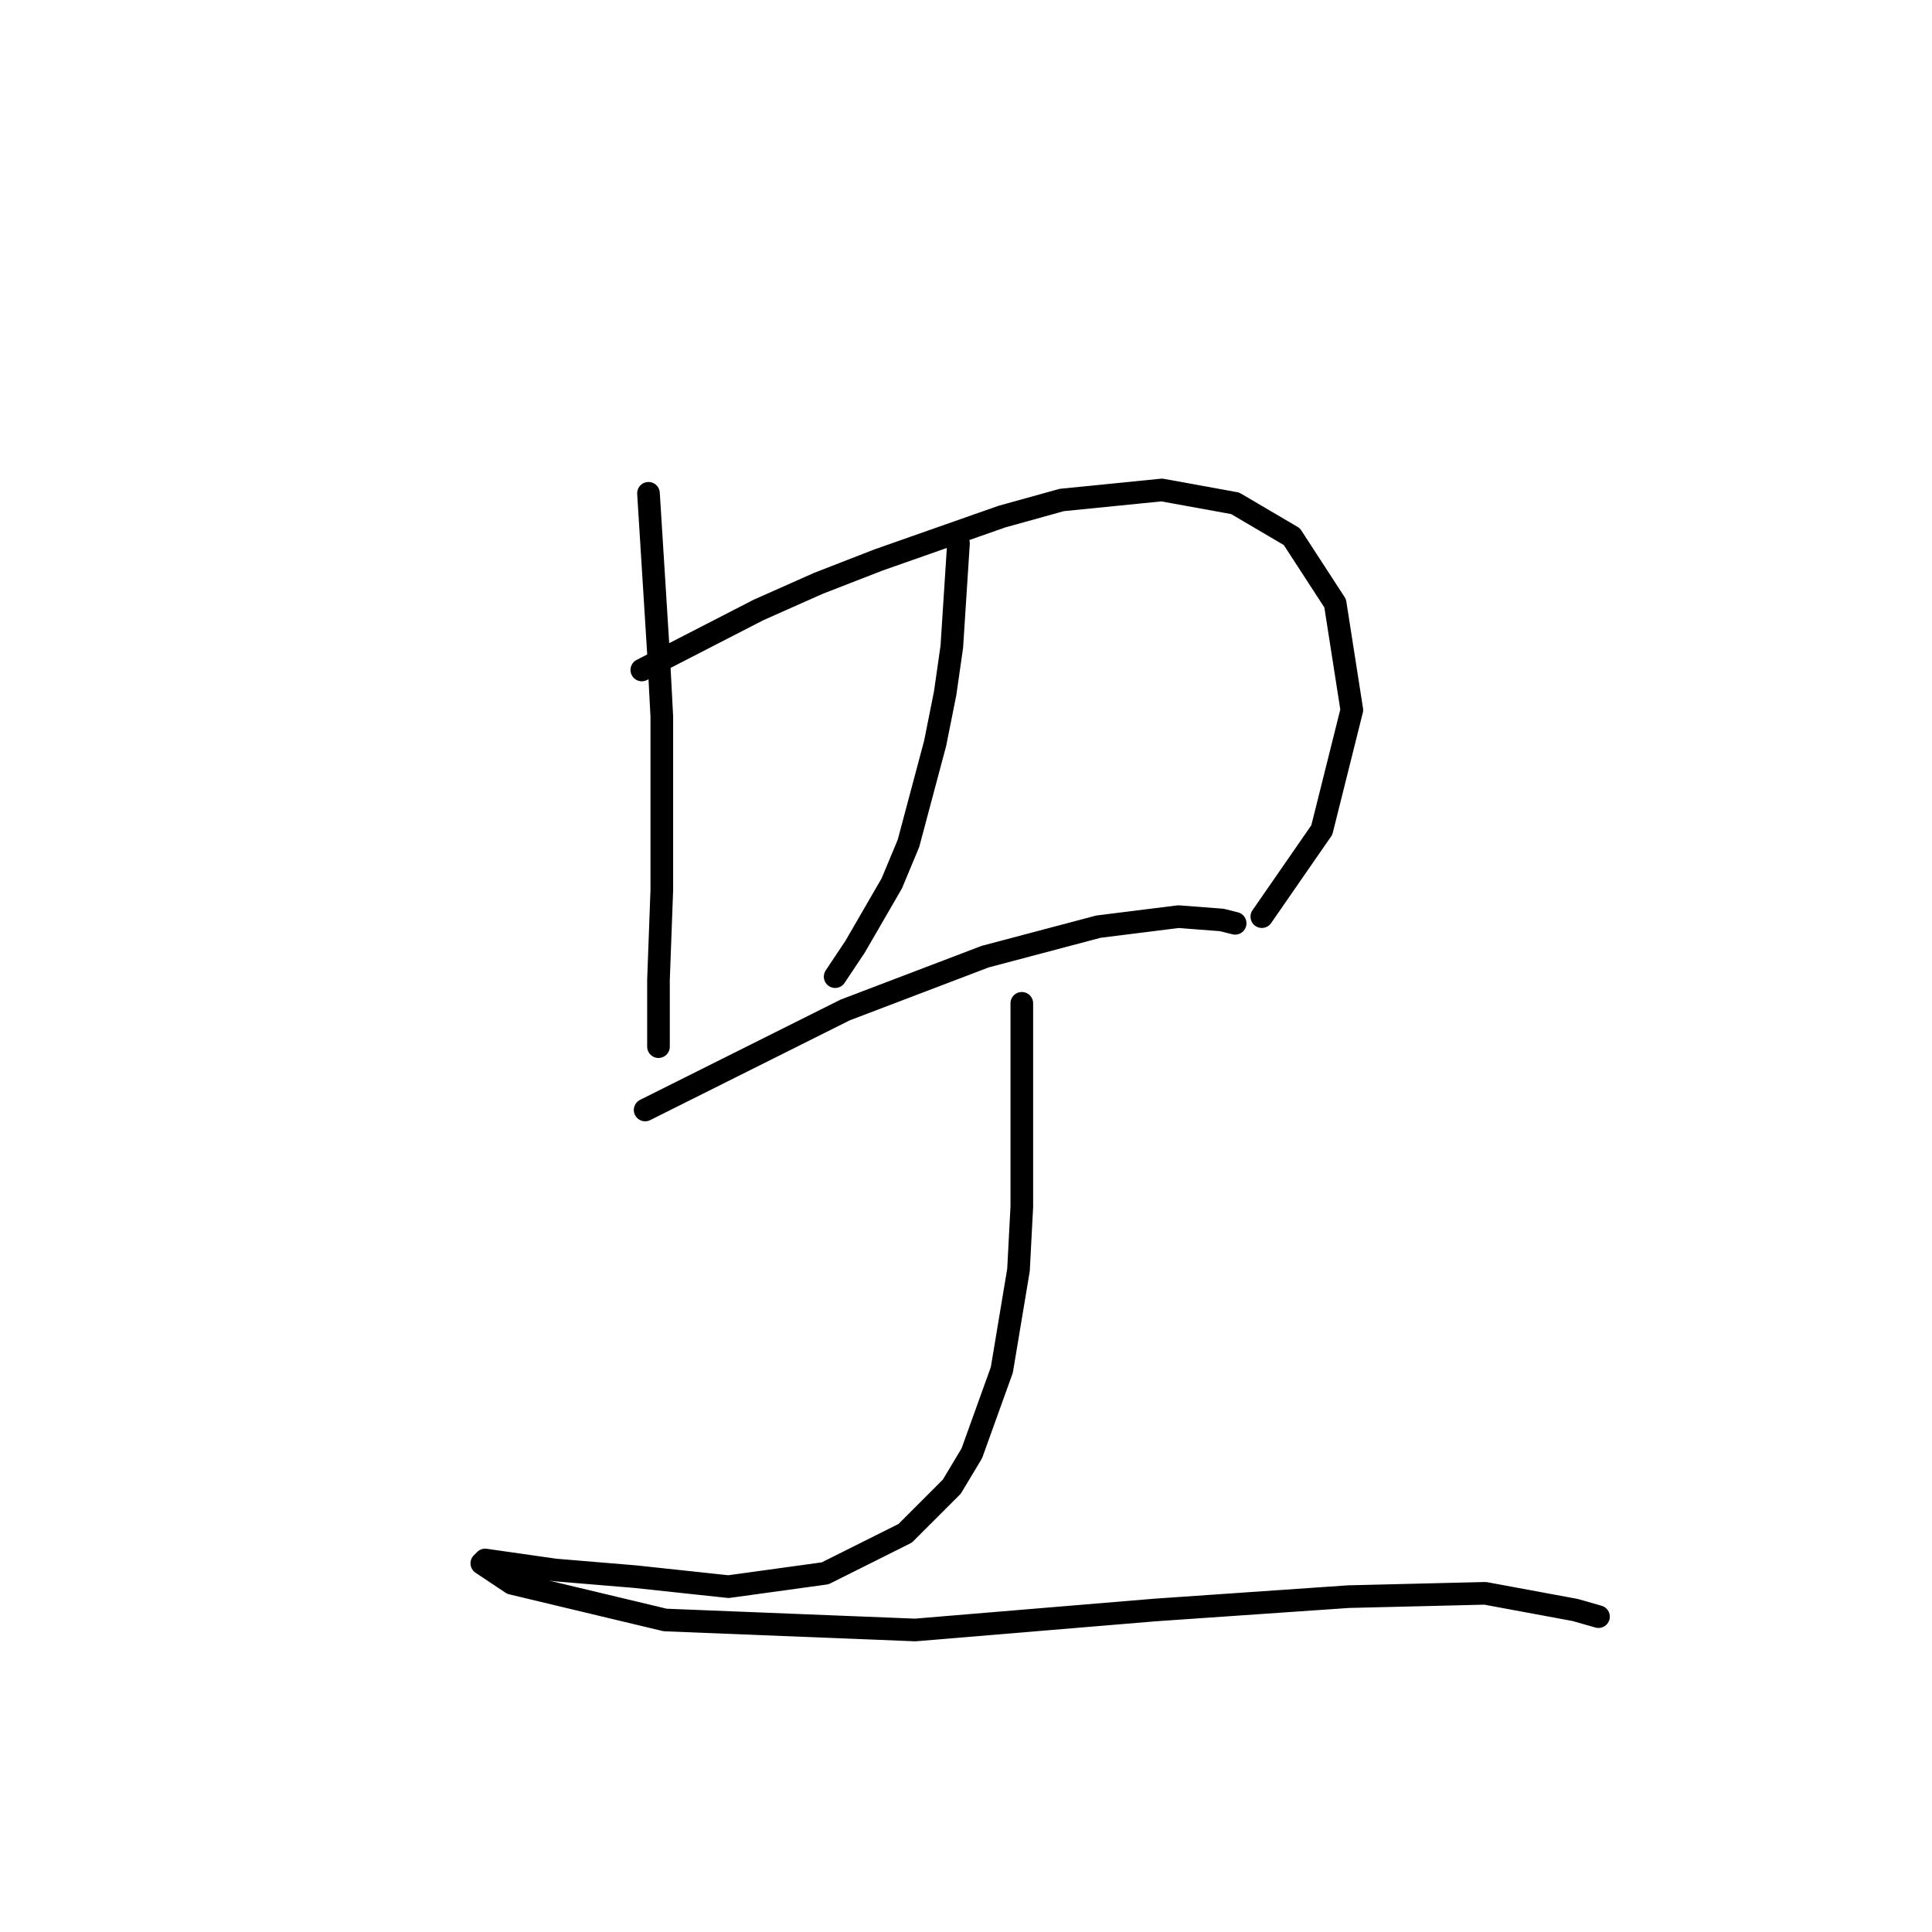 <?xml version="1.0" standalone="no"?>
    <svg width="256" height="256" xmlns="http://www.w3.org/2000/svg" version="1.1">
    <polyline stroke="black" stroke-width="3" stroke-linecap="round" fill="transparent" stroke-linejoin="round" points="85.927 65.365 86.811 79.499 87.252 86.566 87.694 94.958 87.694 110.859 87.694 117.926 87.252 129.852 87.252 138.686 87.252 138.686 " />
        <polyline stroke="black" stroke-width="3" stroke-linecap="round" fill="transparent" stroke-linejoin="round" points="85.044 88.775 100.503 80.824 108.453 77.291 116.404 74.199 132.746 68.457 140.697 66.249 153.947 64.924 163.664 66.69 171.173 71.107 176.915 79.941 179.124 94.075 175.148 109.976 167.198 121.46 167.198 121.46 " />
        <polyline stroke="black" stroke-width="3" stroke-linecap="round" fill="transparent" stroke-linejoin="round" points="127.004 71.991 126.121 85.683 125.237 91.867 123.912 98.492 120.379 111.743 118.17 117.043 113.312 125.435 110.662 129.41 110.662 129.41 " />
        <polyline stroke="black" stroke-width="3" stroke-linecap="round" fill="transparent" stroke-linejoin="round" points="85.485 147.078 111.987 133.827 130.538 126.76 145.555 122.785 156.156 121.46 161.898 121.901 163.664 122.343 163.664 122.343 " />
        <polyline stroke="black" stroke-width="3" stroke-linecap="round" fill="transparent" stroke-linejoin="round" points="135.396 132.944 135.396 151.936 135.396 159.887 134.955 168.279 132.746 181.529 128.771 192.572 126.121 196.989 119.937 203.172 109.337 208.473 96.528 210.239 84.16 208.914 73.56 208.031 67.376 207.147 64.284 206.706 63.843 207.147 67.818 209.798 88.136 214.656 121.262 215.981 153.064 213.331 178.682 211.564 196.791 211.123 208.717 213.331 211.809 214.214 211.809 214.214 " />
        </svg>